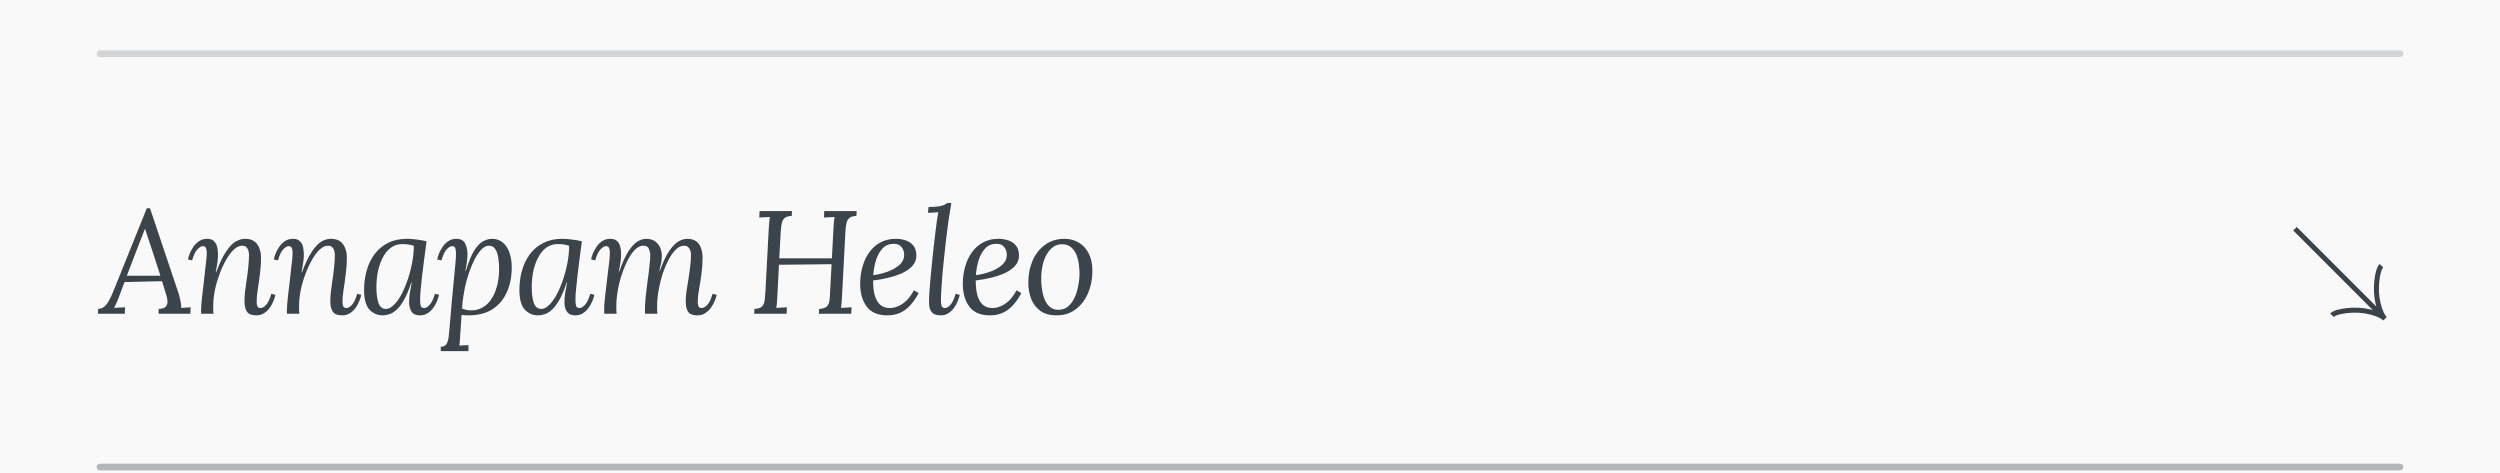 <svg width="375" height="71" viewBox="0 0 375 71" fill="none" xmlns="http://www.w3.org/2000/svg">
<rect x="0" y="0" width="375" height="71" fill="#808080" stroke="none"/>
<path d="M-6065 -3030C-6065 -3031.1 -6064.1 -3032 -6063 -3032H4265C4266.1 -3032 4267 -3031.1 4267 -3030V10201C4267 10202.1 4266.1 10203 4265 10203H-6063C-6064.1 10203 -6065 10202.1 -6065 10201V-3030Z" fill="#444444"/>
<path d="M-6063 -3032V-3031H4265V-3032V-3033H-6063V-3032ZM4267 -3030H4266V10201H4267H4268V-3030H4267ZM4265 10203V10202H-6063V10203V10204H4265V10203ZM-6065 10201H-6064V-3030H-6065H-6066V10201H-6065ZM-6063 10203V10202C-6063.55 10202 -6064 10201.6 -6064 10201H-6065H-6066C-6066 10202.7 -6064.66 10204 -6063 10204V10203ZM4267 10201H4266C4266 10201.6 4265.55 10202 4265 10202V10203V10204C4266.66 10204 4268 10202.7 4268 10201H4267ZM4265 -3032V-3031C4265.55 -3031 4266 -3030.55 4266 -3030H4267H4268C4268 -3031.66 4266.66 -3033 4265 -3033V-3032ZM-6063 -3032V-3033C-6064.66 -3033 -6066 -3031.66 -6066 -3030H-6065H-6064C-6064 -3030.55 -6063.55 -3031 -6063 -3031V-3032Z" fill="white" fill-opacity="0.1"/>
<g clip-path="url(#clip0_238_2)">
<rect width="375" height="6280" transform="translate(0 -2606)" fill="#F9F9F9"/>
<path d="M15 8.062L360 8.062" stroke="#3B434B" stroke-opacity="0.2" stroke-linecap="round"/>
<path d="M22.502 31.244L26.704 43.763C26.821 44.071 26.931 44.467 27.034 44.95C27.151 45.434 27.195 45.845 27.166 46.182L28.596 46.094L28.552 47.062H23.778L23.8 46.337C24.357 46.322 24.724 46.197 24.9 45.962C25.076 45.728 25.149 45.449 25.12 45.127C25.091 44.804 25.032 44.511 24.944 44.246L24.306 42.178L18.674 42.31L17.794 44.664C17.662 45.017 17.545 45.295 17.442 45.501C17.354 45.706 17.244 45.933 17.112 46.182L18.762 46.094L18.718 47.062H14.692L14.714 46.337C15.081 46.322 15.396 46.205 15.66 45.984C15.924 45.75 16.166 45.427 16.386 45.017C16.606 44.606 16.826 44.129 17.046 43.587L22.018 31.244H22.502ZM21.754 34.303C21.593 34.713 21.431 35.124 21.27 35.535C21.109 35.945 20.947 36.356 20.786 36.767L19.026 41.364H24.064L22.634 36.965C22.487 36.525 22.341 36.084 22.194 35.645C22.062 35.205 21.915 34.757 21.754 34.303ZM38.453 47.304C37.764 47.304 37.294 47.121 37.045 46.755C36.796 46.388 36.671 45.867 36.671 45.193C36.671 44.782 36.7 44.298 36.759 43.74C36.832 43.183 36.913 42.589 37.001 41.959C37.104 41.328 37.184 40.69 37.243 40.044C37.316 39.399 37.353 38.783 37.353 38.197C37.353 38.02 37.324 37.83 37.265 37.624C37.221 37.419 37.126 37.243 36.979 37.096C36.832 36.935 36.612 36.855 36.319 36.855C35.908 36.855 35.498 37.045 35.087 37.426C34.676 37.808 34.288 38.321 33.921 38.967C33.554 39.612 33.224 40.331 32.931 41.123C32.638 41.9 32.403 42.706 32.227 43.542C32.066 44.364 31.985 45.148 31.985 45.897C31.985 46.117 31.985 46.322 31.985 46.513C32 46.688 32.014 46.872 32.029 47.062H30.181C30.166 46.96 30.159 46.872 30.159 46.798C30.159 46.711 30.159 46.608 30.159 46.49C30.159 46.241 30.174 45.955 30.203 45.633C30.232 45.295 30.276 44.855 30.335 44.312C30.408 43.755 30.496 43.014 30.599 42.09C30.702 41.225 30.775 40.55 30.819 40.066C30.878 39.583 30.922 39.216 30.951 38.967C30.98 38.703 30.995 38.505 30.995 38.373C31.01 38.226 31.017 38.072 31.017 37.91C31.017 37.647 30.98 37.419 30.907 37.228C30.834 37.023 30.672 36.92 30.423 36.92C30.188 36.92 29.917 37.082 29.609 37.404C29.301 37.727 29.037 38.277 28.817 39.054L28.201 38.922C28.245 38.658 28.333 38.358 28.465 38.02C28.612 37.669 28.802 37.324 29.037 36.986C29.272 36.649 29.558 36.37 29.895 36.151C30.232 35.931 30.621 35.821 31.061 35.821C31.56 35.821 31.926 35.96 32.161 36.239C32.41 36.502 32.564 36.847 32.623 37.273C32.696 37.698 32.718 38.153 32.689 38.636C32.66 39.047 32.608 39.443 32.535 39.825C32.476 40.206 32.418 40.543 32.359 40.837H32.425C32.924 39.502 33.415 38.475 33.899 37.757C34.383 37.023 34.86 36.517 35.329 36.239C35.813 35.96 36.29 35.821 36.759 35.821C37.346 35.821 37.815 35.953 38.167 36.217C38.519 36.48 38.768 36.833 38.915 37.273C39.076 37.698 39.157 38.167 39.157 38.681C39.157 39.487 39.098 40.316 38.981 41.166C38.878 42.002 38.768 42.78 38.651 43.498C38.548 44.203 38.497 44.767 38.497 45.193C38.497 45.456 38.526 45.691 38.585 45.897C38.658 46.102 38.827 46.205 39.091 46.205C39.34 46.205 39.612 46.05 39.905 45.742C40.213 45.42 40.477 44.862 40.697 44.071L41.313 44.224C41.269 44.474 41.174 44.775 41.027 45.127C40.895 45.478 40.712 45.823 40.477 46.16C40.242 46.483 39.956 46.755 39.619 46.974C39.282 47.194 38.893 47.304 38.453 47.304ZM51.328 47.304C50.639 47.304 50.169 47.121 49.92 46.755C49.671 46.388 49.546 45.867 49.546 45.193C49.546 44.782 49.575 44.298 49.634 43.74C49.708 43.183 49.788 42.589 49.876 41.959C49.979 41.328 50.059 40.69 50.118 40.044C50.191 39.399 50.228 38.783 50.228 38.197C50.228 38.02 50.199 37.83 50.14 37.624C50.096 37.419 50.001 37.243 49.854 37.096C49.708 36.935 49.487 36.855 49.194 36.855C48.783 36.855 48.373 37.045 47.962 37.426C47.551 37.808 47.163 38.321 46.796 38.967C46.429 39.612 46.099 40.331 45.806 41.123C45.513 41.9 45.278 42.706 45.102 43.542C44.941 44.364 44.86 45.148 44.86 45.897C44.86 46.117 44.86 46.322 44.86 46.513C44.875 46.688 44.889 46.872 44.904 47.062H43.056C43.041 46.96 43.034 46.872 43.034 46.798C43.034 46.711 43.034 46.608 43.034 46.49C43.034 46.241 43.049 45.955 43.078 45.633C43.108 45.295 43.151 44.855 43.21 44.312C43.283 43.755 43.371 43.014 43.474 42.09C43.577 41.225 43.65 40.55 43.694 40.066C43.753 39.583 43.797 39.216 43.826 38.967C43.855 38.703 43.87 38.505 43.87 38.373C43.885 38.226 43.892 38.072 43.892 37.91C43.892 37.647 43.855 37.419 43.782 37.228C43.709 37.023 43.547 36.92 43.298 36.92C43.063 36.92 42.792 37.082 42.484 37.404C42.176 37.727 41.912 38.277 41.692 39.054L41.076 38.922C41.12 38.658 41.208 38.358 41.34 38.02C41.487 37.669 41.678 37.324 41.912 36.986C42.147 36.649 42.433 36.37 42.77 36.151C43.108 35.931 43.496 35.821 43.936 35.821C44.435 35.821 44.801 35.96 45.036 36.239C45.285 36.502 45.44 36.847 45.498 37.273C45.572 37.698 45.593 38.153 45.564 38.636C45.535 39.047 45.483 39.443 45.41 39.825C45.352 40.206 45.293 40.543 45.234 40.837H45.3C45.799 39.502 46.29 38.475 46.774 37.757C47.258 37.023 47.735 36.517 48.204 36.239C48.688 35.96 49.165 35.821 49.634 35.821C50.221 35.821 50.69 35.953 51.042 36.217C51.394 36.48 51.644 36.833 51.79 37.273C51.952 37.698 52.032 38.167 52.032 38.681C52.032 39.487 51.974 40.316 51.856 41.166C51.754 42.002 51.644 42.78 51.526 43.498C51.423 44.203 51.372 44.767 51.372 45.193C51.372 45.456 51.401 45.691 51.46 45.897C51.533 46.102 51.702 46.205 51.966 46.205C52.215 46.205 52.487 46.05 52.78 45.742C53.088 45.42 53.352 44.862 53.572 44.071L54.188 44.224C54.144 44.474 54.049 44.775 53.902 45.127C53.77 45.478 53.587 45.823 53.352 46.16C53.117 46.483 52.831 46.755 52.494 46.974C52.157 47.194 51.768 47.304 51.328 47.304ZM61.035 35.821C61.475 35.821 61.959 35.857 62.487 35.931C63.015 35.989 63.514 36.077 63.983 36.194C63.866 37.075 63.749 37.955 63.631 38.834C63.529 39.7 63.426 40.529 63.323 41.321C63.235 42.098 63.162 42.802 63.103 43.432C63.045 44.048 63.015 44.532 63.015 44.885C63.015 45.178 63.037 45.471 63.081 45.764C63.125 46.058 63.309 46.205 63.631 46.205C63.881 46.205 64.152 46.043 64.445 45.721C64.753 45.398 65.017 44.848 65.237 44.071L65.853 44.203C65.809 44.467 65.714 44.775 65.567 45.127C65.435 45.464 65.252 45.801 65.017 46.139C64.783 46.476 64.497 46.755 64.159 46.974C63.822 47.194 63.433 47.304 62.993 47.304C62.407 47.304 61.989 47.121 61.739 46.755C61.49 46.388 61.365 45.911 61.365 45.325C61.365 44.899 61.402 44.437 61.475 43.938C61.563 43.44 61.659 42.919 61.761 42.377H61.695C61.343 43.462 60.977 44.334 60.595 44.995C60.229 45.64 59.855 46.131 59.473 46.468C59.107 46.806 58.747 47.026 58.395 47.129C58.043 47.246 57.713 47.304 57.405 47.304C56.613 47.304 55.946 47.011 55.403 46.425C54.875 45.838 54.611 44.855 54.611 43.477C54.611 42.45 54.743 41.474 55.007 40.55C55.271 39.627 55.667 38.812 56.195 38.108C56.738 37.39 57.413 36.833 58.219 36.437C59.026 36.026 59.965 35.821 61.035 35.821ZM60.353 36.612C59.693 36.612 59.114 36.796 58.615 37.163C58.131 37.529 57.728 38.028 57.405 38.658C57.083 39.275 56.841 39.971 56.679 40.748C56.533 41.511 56.459 42.296 56.459 43.102C56.459 44.041 56.562 44.819 56.767 45.434C56.973 46.036 57.347 46.337 57.889 46.337C58.285 46.337 58.681 46.139 59.077 45.742C59.488 45.346 59.869 44.819 60.221 44.158C60.573 43.484 60.889 42.736 61.167 41.914C61.446 41.078 61.666 40.228 61.827 39.362C61.989 38.497 62.069 37.669 62.069 36.877C61.849 36.788 61.593 36.722 61.299 36.678C61.006 36.635 60.691 36.612 60.353 36.612ZM66.114 52.672V52.013C66.525 52.013 66.811 51.873 66.972 51.594C67.148 51.316 67.258 50.942 67.302 50.472C67.361 50.018 67.412 49.505 67.456 48.932C67.559 47.671 67.661 46.454 67.764 45.281C67.881 44.093 67.984 43.014 68.072 42.047C68.175 41.064 68.255 40.228 68.314 39.538C68.373 38.849 68.402 38.365 68.402 38.087C68.402 37.793 68.373 37.529 68.314 37.294C68.27 37.045 68.101 36.92 67.808 36.92C67.573 36.92 67.302 37.082 66.994 37.404C66.701 37.727 66.444 38.277 66.224 39.054L65.586 38.922C65.63 38.658 65.718 38.358 65.85 38.02C65.997 37.669 66.187 37.324 66.422 36.986C66.657 36.649 66.943 36.37 67.28 36.151C67.617 35.931 68.006 35.821 68.446 35.821C69.106 35.821 69.546 36.055 69.766 36.525C70.001 36.979 70.118 37.514 70.118 38.13C70.118 38.571 70.081 39.018 70.008 39.472C69.949 39.913 69.883 40.301 69.81 40.639H69.876C70.287 39.289 70.705 38.27 71.13 37.581C71.57 36.891 72.017 36.429 72.472 36.194C72.927 35.945 73.367 35.821 73.792 35.821C74.467 35.821 75.024 36.019 75.464 36.414C75.904 36.796 76.227 37.309 76.432 37.955C76.652 38.6 76.762 39.311 76.762 40.089C76.762 41.511 76.513 42.765 76.014 43.85C75.53 44.936 74.804 45.786 73.836 46.403C72.883 47.004 71.695 47.304 70.272 47.304C70.081 47.304 69.898 47.297 69.722 47.282C69.561 47.268 69.399 47.253 69.238 47.239C69.165 48.353 69.106 49.211 69.062 49.812C69.033 50.428 69.003 50.876 68.974 51.154C68.959 51.448 68.93 51.675 68.886 51.837C69.121 51.822 69.348 51.807 69.568 51.792C69.803 51.792 70.037 51.785 70.272 51.77V52.672H66.114ZM70.646 46.556C71.262 46.556 71.805 46.432 72.274 46.182C72.743 45.933 73.139 45.603 73.462 45.193C73.799 44.767 74.071 44.291 74.276 43.763C74.481 43.234 74.628 42.692 74.716 42.135C74.819 41.562 74.87 41.013 74.87 40.484C74.87 39.81 74.826 39.201 74.738 38.658C74.65 38.101 74.496 37.661 74.276 37.339C74.056 37.016 73.741 36.855 73.33 36.855C72.934 36.855 72.538 37.067 72.142 37.492C71.746 37.918 71.379 38.49 71.042 39.209C70.705 39.913 70.404 40.697 70.14 41.562C69.876 42.428 69.678 43.308 69.546 44.203C69.487 44.525 69.436 44.862 69.392 45.215C69.363 45.552 69.333 45.911 69.304 46.292C69.539 46.366 69.759 46.432 69.964 46.49C70.184 46.535 70.411 46.556 70.646 46.556ZM84.336 35.821C84.776 35.821 85.26 35.857 85.788 35.931C86.316 35.989 86.815 36.077 87.284 36.194C87.167 37.075 87.05 37.955 86.932 38.834C86.83 39.7 86.727 40.529 86.624 41.321C86.536 42.098 86.463 42.802 86.404 43.432C86.346 44.048 86.316 44.532 86.316 44.885C86.316 45.178 86.338 45.471 86.382 45.764C86.426 46.058 86.61 46.205 86.932 46.205C87.182 46.205 87.453 46.043 87.746 45.721C88.054 45.398 88.318 44.848 88.538 44.071L89.154 44.203C89.11 44.467 89.015 44.775 88.868 45.127C88.736 45.464 88.553 45.801 88.318 46.139C88.084 46.476 87.798 46.755 87.46 46.974C87.123 47.194 86.734 47.304 86.294 47.304C85.708 47.304 85.29 47.121 85.04 46.755C84.791 46.388 84.666 45.911 84.666 45.325C84.666 44.899 84.703 44.437 84.776 43.938C84.864 43.44 84.96 42.919 85.062 42.377H84.996C84.644 43.462 84.278 44.334 83.896 44.995C83.53 45.64 83.156 46.131 82.774 46.468C82.408 46.806 82.048 47.026 81.696 47.129C81.344 47.246 81.014 47.304 80.706 47.304C79.914 47.304 79.247 47.011 78.704 46.425C78.176 45.838 77.912 44.855 77.912 43.477C77.912 42.45 78.044 41.474 78.308 40.55C78.572 39.627 78.968 38.812 79.496 38.108C80.039 37.39 80.714 36.833 81.52 36.437C82.327 36.026 83.266 35.821 84.336 35.821ZM83.654 36.612C82.994 36.612 82.415 36.796 81.916 37.163C81.432 37.529 81.029 38.028 80.706 38.658C80.384 39.275 80.142 39.971 79.98 40.748C79.834 41.511 79.76 42.296 79.76 43.102C79.76 44.041 79.863 44.819 80.068 45.434C80.274 46.036 80.648 46.337 81.19 46.337C81.586 46.337 81.982 46.139 82.378 45.742C82.789 45.346 83.17 44.819 83.522 44.158C83.874 43.484 84.19 42.736 84.468 41.914C84.747 41.078 84.967 40.228 85.128 39.362C85.29 38.497 85.37 37.669 85.37 36.877C85.15 36.788 84.894 36.722 84.6 36.678C84.307 36.635 83.992 36.612 83.654 36.612ZM104.617 47.304C103.928 47.304 103.459 47.121 103.209 46.755C102.975 46.388 102.857 45.867 102.857 45.193C102.857 44.782 102.894 44.298 102.967 43.74C103.055 43.183 103.151 42.589 103.253 41.959C103.356 41.328 103.444 40.69 103.517 40.044C103.605 39.399 103.649 38.783 103.649 38.197C103.649 38.02 103.62 37.83 103.561 37.624C103.503 37.419 103.4 37.243 103.253 37.096C103.107 36.935 102.887 36.855 102.593 36.855C102.183 36.855 101.779 37.045 101.383 37.426C100.987 37.808 100.621 38.321 100.283 38.967C99.946 39.612 99.645 40.331 99.381 41.123C99.132 41.9 98.934 42.706 98.787 43.542C98.641 44.364 98.567 45.148 98.567 45.897C98.567 46.117 98.567 46.322 98.567 46.513C98.582 46.688 98.597 46.872 98.611 47.062H96.763C96.749 46.96 96.741 46.872 96.741 46.798C96.741 46.711 96.741 46.608 96.741 46.49C96.741 45.933 96.778 45.273 96.851 44.511C96.939 43.748 97.034 42.963 97.137 42.157C97.254 41.35 97.35 40.587 97.423 39.868C97.511 39.15 97.548 38.563 97.533 38.108C97.519 37.859 97.445 37.588 97.313 37.294C97.181 37.001 96.903 36.855 96.477 36.855C96.067 36.855 95.663 37.045 95.267 37.426C94.886 37.808 94.526 38.321 94.189 38.967C93.852 39.612 93.551 40.331 93.287 41.123C93.023 41.9 92.818 42.706 92.671 43.542C92.525 44.364 92.451 45.148 92.451 45.897C92.451 46.117 92.451 46.322 92.451 46.513C92.466 46.688 92.481 46.872 92.495 47.062H90.647C90.632 46.96 90.625 46.872 90.625 46.798C90.625 46.711 90.625 46.608 90.625 46.49C90.625 46.241 90.632 45.955 90.647 45.633C90.677 45.295 90.721 44.855 90.779 44.312C90.853 43.755 90.941 43.014 91.043 42.09C91.146 41.225 91.227 40.55 91.285 40.066C91.344 39.583 91.388 39.216 91.417 38.967C91.447 38.703 91.461 38.505 91.461 38.373C91.476 38.226 91.483 38.072 91.483 37.91C91.483 37.647 91.447 37.419 91.373 37.228C91.3 37.023 91.138 36.92 90.889 36.92C90.654 36.92 90.383 37.082 90.075 37.404C89.767 37.727 89.503 38.277 89.283 39.054L88.667 38.922C88.711 38.658 88.799 38.358 88.931 38.02C89.078 37.669 89.269 37.324 89.503 36.986C89.738 36.649 90.024 36.37 90.361 36.151C90.698 35.931 91.087 35.821 91.527 35.821C92.011 35.821 92.371 35.945 92.605 36.194C92.84 36.429 92.994 36.745 93.067 37.141C93.155 37.522 93.184 37.94 93.155 38.395C93.141 38.805 93.097 39.223 93.023 39.648C92.95 40.059 92.884 40.419 92.825 40.727H92.891C93.361 39.392 93.823 38.373 94.277 37.669C94.746 36.965 95.201 36.48 95.641 36.217C96.096 35.953 96.521 35.821 96.917 35.821C97.504 35.821 97.966 35.96 98.303 36.239C98.655 36.502 98.904 36.825 99.051 37.206C99.198 37.588 99.271 37.962 99.271 38.328C99.271 38.739 99.242 39.091 99.183 39.385C99.124 39.678 99.029 40.103 98.897 40.66H98.963C99.447 39.326 99.924 38.314 100.393 37.624C100.877 36.92 101.347 36.444 101.801 36.194C102.256 35.945 102.681 35.821 103.077 35.821C103.664 35.821 104.126 35.953 104.463 36.217C104.801 36.48 105.035 36.833 105.167 37.273C105.314 37.698 105.387 38.167 105.387 38.681C105.387 39.487 105.329 40.316 105.211 41.166C105.094 42.002 104.969 42.78 104.837 43.498C104.72 44.203 104.661 44.767 104.661 45.193C104.661 45.456 104.691 45.691 104.749 45.897C104.823 46.102 104.991 46.205 105.255 46.205C105.505 46.205 105.783 46.05 106.091 45.742C106.399 45.42 106.663 44.862 106.883 44.071L107.499 44.224C107.455 44.474 107.36 44.775 107.213 45.127C107.067 45.478 106.876 45.823 106.641 46.16C106.407 46.483 106.121 46.755 105.783 46.974C105.446 47.194 105.057 47.304 104.617 47.304ZM128.502 31.663L128.458 32.389C127.989 32.403 127.637 32.506 127.402 32.697C127.182 32.887 127.035 33.158 126.962 33.511C126.889 33.848 126.837 34.281 126.808 34.809L126.302 44.444C126.287 44.84 126.265 45.185 126.236 45.478C126.207 45.757 126.177 45.992 126.148 46.182C126.412 46.168 126.676 46.153 126.94 46.139C127.204 46.124 127.468 46.109 127.732 46.094L127.688 47.062H122.826L122.87 46.337C123.427 46.307 123.816 46.182 124.036 45.962C124.256 45.728 124.388 45.413 124.432 45.017C124.476 44.606 124.505 44.144 124.52 43.63L124.74 39.627L116.842 39.715L116.6 44.444C116.585 44.84 116.563 45.185 116.534 45.478C116.505 45.757 116.475 45.992 116.446 46.182C116.71 46.168 116.974 46.153 117.238 46.139C117.502 46.124 117.766 46.109 118.03 46.094L117.986 47.062H113.124L113.168 46.337C113.725 46.307 114.107 46.182 114.312 45.962C114.532 45.728 114.664 45.413 114.708 45.017C114.752 44.606 114.789 44.144 114.818 43.63L115.324 34.127C115.353 33.833 115.375 33.554 115.39 33.291C115.419 33.012 115.449 32.763 115.478 32.542C115.214 32.557 114.95 32.572 114.686 32.587C114.422 32.601 114.158 32.616 113.894 32.63L113.938 31.663H118.8L118.756 32.389C118.287 32.403 117.935 32.506 117.7 32.697C117.48 32.887 117.333 33.158 117.26 33.511C117.187 33.862 117.135 34.303 117.106 34.831L116.886 38.746H124.784L125.026 34.127C125.041 33.833 125.063 33.554 125.092 33.291C125.121 33.012 125.151 32.763 125.18 32.542C124.916 32.557 124.652 32.572 124.388 32.587C124.124 32.601 123.86 32.616 123.596 32.63L123.64 31.663H128.502ZM134.373 35.821C134.901 35.821 135.4 35.901 135.869 36.062C136.339 36.224 136.72 36.488 137.013 36.855C137.307 37.221 137.453 37.72 137.453 38.35C137.453 38.952 137.248 39.472 136.837 39.913C136.427 40.352 135.891 40.719 135.231 41.013C134.571 41.291 133.867 41.519 133.119 41.694C132.371 41.87 131.653 41.995 130.963 42.069C130.963 42.978 131.051 43.74 131.227 44.356C131.418 44.972 131.697 45.434 132.063 45.742C132.43 46.05 132.899 46.205 133.471 46.205C133.897 46.205 134.322 46.109 134.747 45.919C135.187 45.728 135.605 45.442 136.001 45.06C136.397 44.664 136.757 44.158 137.079 43.542L137.805 43.961C137.395 44.723 136.955 45.354 136.485 45.852C136.016 46.351 135.503 46.718 134.945 46.953C134.388 47.187 133.772 47.304 133.097 47.304C131.704 47.304 130.677 46.872 130.017 46.007C129.357 45.127 129.027 43.975 129.027 42.553C129.027 41.702 129.137 40.873 129.357 40.066C129.577 39.26 129.907 38.541 130.347 37.91C130.787 37.265 131.345 36.759 132.019 36.392C132.694 36.011 133.479 35.821 134.373 35.821ZM134.065 36.569C133.391 36.569 132.833 36.796 132.393 37.251C131.968 37.705 131.638 38.292 131.403 39.011C131.183 39.729 131.044 40.484 130.985 41.276C131.763 41.174 132.503 40.99 133.207 40.727C133.911 40.462 134.491 40.125 134.945 39.715C135.4 39.289 135.627 38.798 135.627 38.24C135.627 37.771 135.495 37.375 135.231 37.053C134.982 36.73 134.593 36.569 134.065 36.569ZM142.702 30.453C142.658 30.819 142.592 31.23 142.504 31.684C142.43 32.139 142.357 32.587 142.284 33.026C142.225 33.467 142.174 33.855 142.13 34.193C142.042 34.809 141.954 35.513 141.866 36.304C141.778 37.082 141.69 37.896 141.602 38.746C141.514 39.583 141.433 40.404 141.36 41.211C141.301 42.017 141.25 42.758 141.206 43.432C141.162 44.093 141.14 44.635 141.14 45.06C141.14 45.339 141.169 45.603 141.228 45.852C141.286 46.087 141.455 46.205 141.734 46.205C141.983 46.205 142.254 46.05 142.548 45.742C142.856 45.42 143.12 44.862 143.34 44.071L143.956 44.224C143.912 44.474 143.816 44.775 143.67 45.127C143.538 45.478 143.354 45.823 143.12 46.16C142.885 46.483 142.599 46.755 142.262 46.974C141.939 47.194 141.558 47.304 141.118 47.304C140.516 47.304 140.076 47.158 139.798 46.864C139.519 46.556 139.372 46.109 139.358 45.523C139.343 45.156 139.358 44.613 139.402 43.895C139.46 43.176 139.526 42.362 139.6 41.453C139.688 40.529 139.783 39.568 139.886 38.571C139.988 37.559 140.098 36.576 140.216 35.623C140.333 34.669 140.443 33.804 140.546 33.026C140.619 32.63 140.663 32.374 140.678 32.257C140.707 32.124 140.729 31.985 140.744 31.838C140.48 31.853 140.216 31.868 139.952 31.883C139.702 31.897 139.446 31.912 139.182 31.927L139.292 31.047C139.937 31.047 140.436 31.017 140.788 30.959C141.154 30.9 141.433 30.826 141.624 30.738C141.814 30.651 141.968 30.555 142.086 30.453H142.702ZM149.768 35.821C150.296 35.821 150.795 35.901 151.264 36.062C151.734 36.224 152.115 36.488 152.408 36.855C152.702 37.221 152.848 37.72 152.848 38.35C152.848 38.952 152.643 39.472 152.232 39.913C151.822 40.352 151.286 40.719 150.626 41.013C149.966 41.291 149.262 41.519 148.514 41.694C147.766 41.87 147.048 41.995 146.358 42.069C146.358 42.978 146.446 43.74 146.622 44.356C146.813 44.972 147.092 45.434 147.458 45.742C147.825 46.05 148.294 46.205 148.866 46.205C149.292 46.205 149.717 46.109 150.142 45.919C150.582 45.728 151 45.442 151.396 45.06C151.792 44.664 152.152 44.158 152.474 43.542L153.2 43.961C152.79 44.723 152.35 45.354 151.88 45.852C151.411 46.351 150.898 46.718 150.34 46.953C149.783 47.187 149.167 47.304 148.492 47.304C147.099 47.304 146.072 46.872 145.412 46.007C144.752 45.127 144.422 43.975 144.422 42.553C144.422 41.702 144.532 40.873 144.752 40.066C144.972 39.26 145.302 38.541 145.742 37.91C146.182 37.265 146.74 36.759 147.414 36.392C148.089 36.011 148.874 35.821 149.768 35.821ZM149.46 36.569C148.786 36.569 148.228 36.796 147.788 37.251C147.363 37.705 147.033 38.292 146.798 39.011C146.578 39.729 146.439 40.484 146.38 41.276C147.158 41.174 147.898 40.99 148.602 40.727C149.306 40.462 149.886 40.125 150.34 39.715C150.795 39.289 151.022 38.798 151.022 38.24C151.022 37.771 150.89 37.375 150.626 37.053C150.377 36.73 149.988 36.569 149.46 36.569ZM159.681 35.821C160.473 35.821 161.184 36.011 161.815 36.392C162.445 36.759 162.944 37.302 163.311 38.02C163.677 38.739 163.861 39.612 163.861 40.639C163.861 41.812 163.648 42.912 163.223 43.938C162.797 44.95 162.181 45.764 161.375 46.38C160.583 46.996 159.615 47.304 158.471 47.304C157.503 47.304 156.703 47.084 156.073 46.645C155.457 46.205 154.995 45.611 154.687 44.862C154.393 44.114 154.247 43.286 154.247 42.377C154.247 41.188 154.459 40.096 154.885 39.099C155.325 38.101 155.948 37.309 156.755 36.722C157.576 36.121 158.551 35.821 159.681 35.821ZM159.351 36.635C158.705 36.62 158.148 36.84 157.679 37.294C157.209 37.734 156.843 38.336 156.579 39.099C156.329 39.861 156.197 40.712 156.183 41.651C156.168 42.149 156.197 42.677 156.271 43.234C156.344 43.792 156.469 44.312 156.645 44.797C156.835 45.281 157.092 45.676 157.415 45.984C157.752 46.292 158.17 46.454 158.669 46.468C159.255 46.483 159.754 46.329 160.165 46.007C160.575 45.669 160.905 45.236 161.155 44.709C161.404 44.181 161.587 43.616 161.705 43.014C161.837 42.413 161.91 41.849 161.925 41.321C161.939 40.807 161.91 40.279 161.837 39.736C161.778 39.194 161.653 38.688 161.463 38.218C161.272 37.749 161.008 37.375 160.671 37.096C160.333 36.803 159.893 36.649 159.351 36.635Z" fill="#3B434B"/>
<path d="M357.75 47.812L344.25 34.312M357.75 47.812C357.243 47.306 356.308 46.98 355.471 46.778C354.353 46.509 353.194 46.46 352.052 46.589C351.165 46.69 350.188 46.889 349.795 47.282M357.75 47.812C357.243 47.306 356.918 46.37 356.716 45.533C356.447 44.416 356.398 43.256 356.527 42.114C356.627 41.227 356.827 40.251 357.22 39.857" stroke="#3B434B" stroke-width="0.75"/>
<path d="M15 70.062L360 70.062" stroke="#3B434B" stroke-opacity="0.2" stroke-linecap="round"/>
<path d="M15 70.062L360 70.062" stroke="#3B434B" stroke-opacity="0.2" stroke-linecap="round"/>
</g>
<defs>
<clipPath id="clip0_238_2">
<rect width="375" height="6280" fill="white" transform="translate(0 -2606)"/>
</clipPath>
</defs>
</svg>
